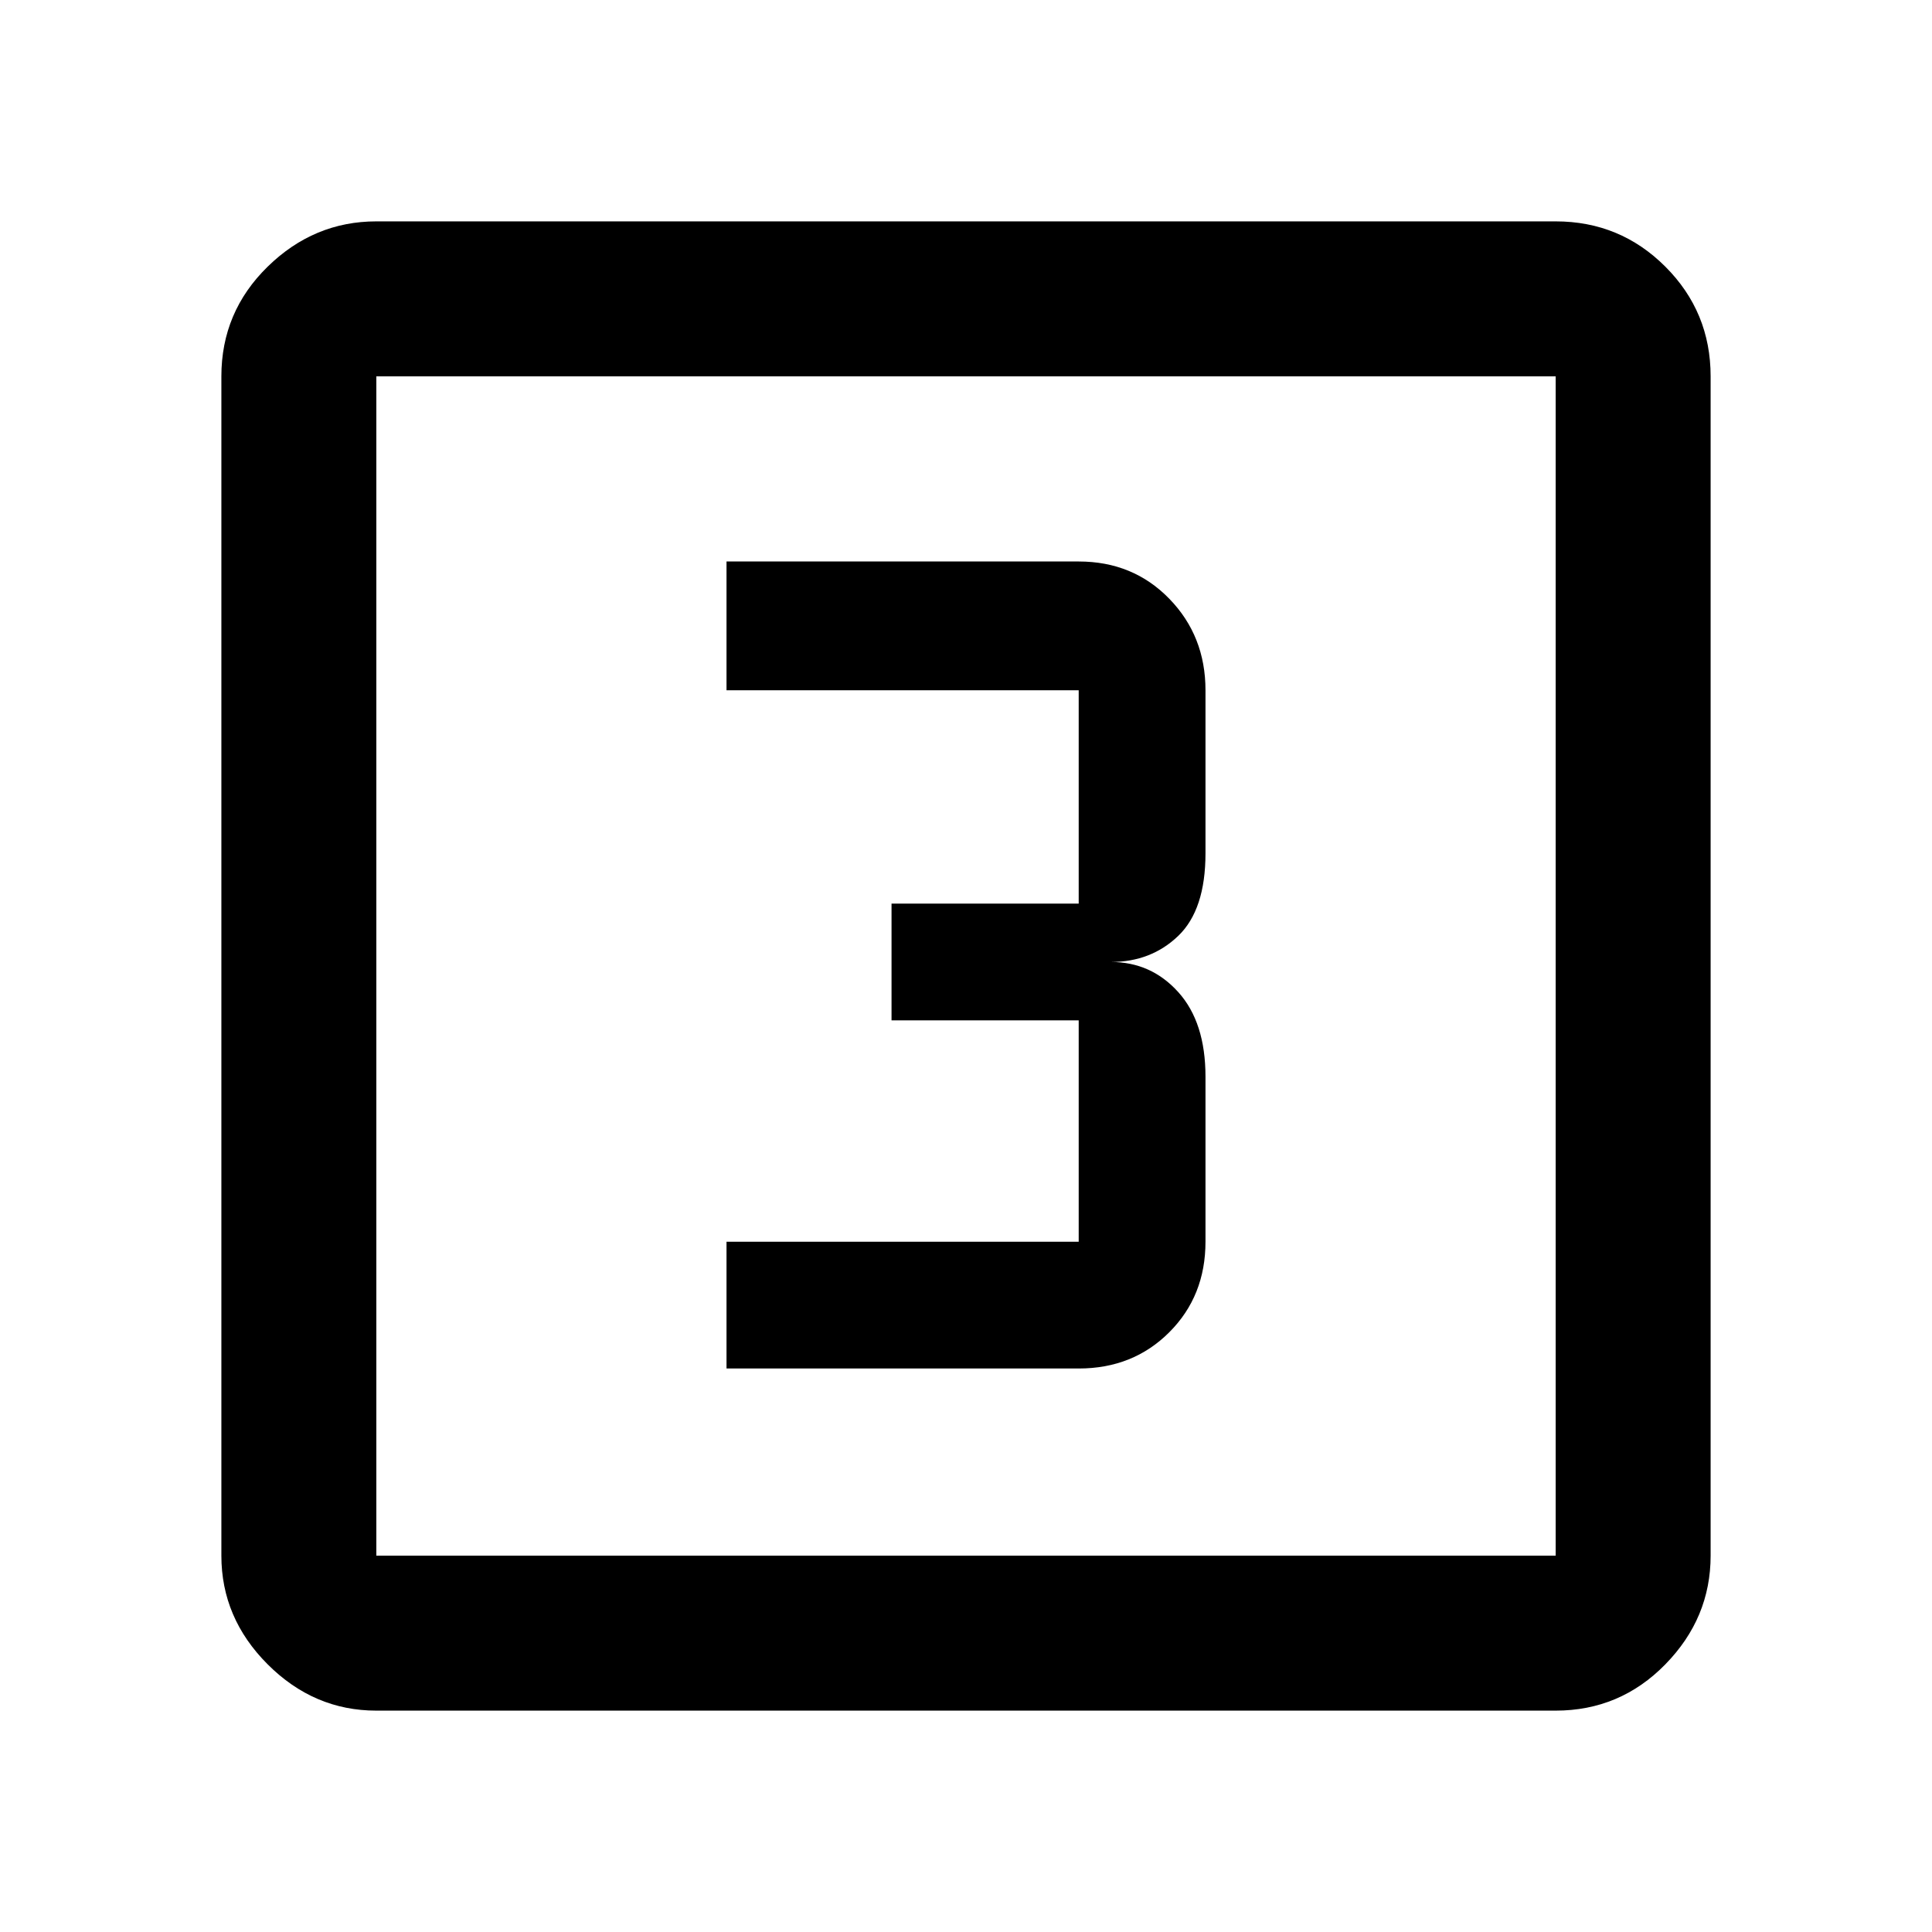 <svg xmlns="http://www.w3.org/2000/svg" height="48" width="48"><path d="M18.05 34H26.8Q28.15 34 29.05 33.1Q29.95 32.2 29.95 30.85V26.75Q29.95 25.4 29.275 24.65Q28.6 23.9 27.6 23.9Q28.6 23.9 29.275 23.25Q29.95 22.6 29.95 21.2V17.15Q29.95 15.8 29.05 14.875Q28.15 13.95 26.8 13.95H18.05V17.15H26.8Q26.8 17.15 26.8 17.15Q26.8 17.15 26.8 17.15V22.45Q26.8 22.45 26.8 22.45Q26.8 22.45 26.8 22.45H22.15V25.35H26.8Q26.8 25.35 26.8 25.35Q26.8 25.35 26.8 25.35V30.85Q26.8 30.85 26.8 30.85Q26.8 30.85 26.8 30.85H18.05ZM9.35 42.5Q7.8 42.5 6.65 41.35Q5.5 40.2 5.5 38.65V9.35Q5.5 7.75 6.65 6.625Q7.8 5.5 9.35 5.5H38.65Q40.25 5.5 41.375 6.625Q42.5 7.75 42.5 9.35V38.65Q42.5 40.2 41.375 41.35Q40.25 42.5 38.65 42.5ZM9.35 38.65H38.65Q38.65 38.65 38.65 38.65Q38.65 38.65 38.65 38.65V9.35Q38.65 9.35 38.65 9.35Q38.65 9.35 38.65 9.35H9.35Q9.35 9.35 9.35 9.35Q9.35 9.35 9.35 9.35V38.65Q9.35 38.65 9.35 38.65Q9.35 38.65 9.35 38.65ZM9.35 9.35Q9.35 9.35 9.35 9.35Q9.35 9.35 9.35 9.35V38.65Q9.35 38.65 9.35 38.65Q9.35 38.65 9.35 38.65Q9.35 38.65 9.35 38.65Q9.35 38.65 9.35 38.65V9.35Q9.35 9.35 9.35 9.35Q9.35 9.35 9.35 9.35Z"/></svg>